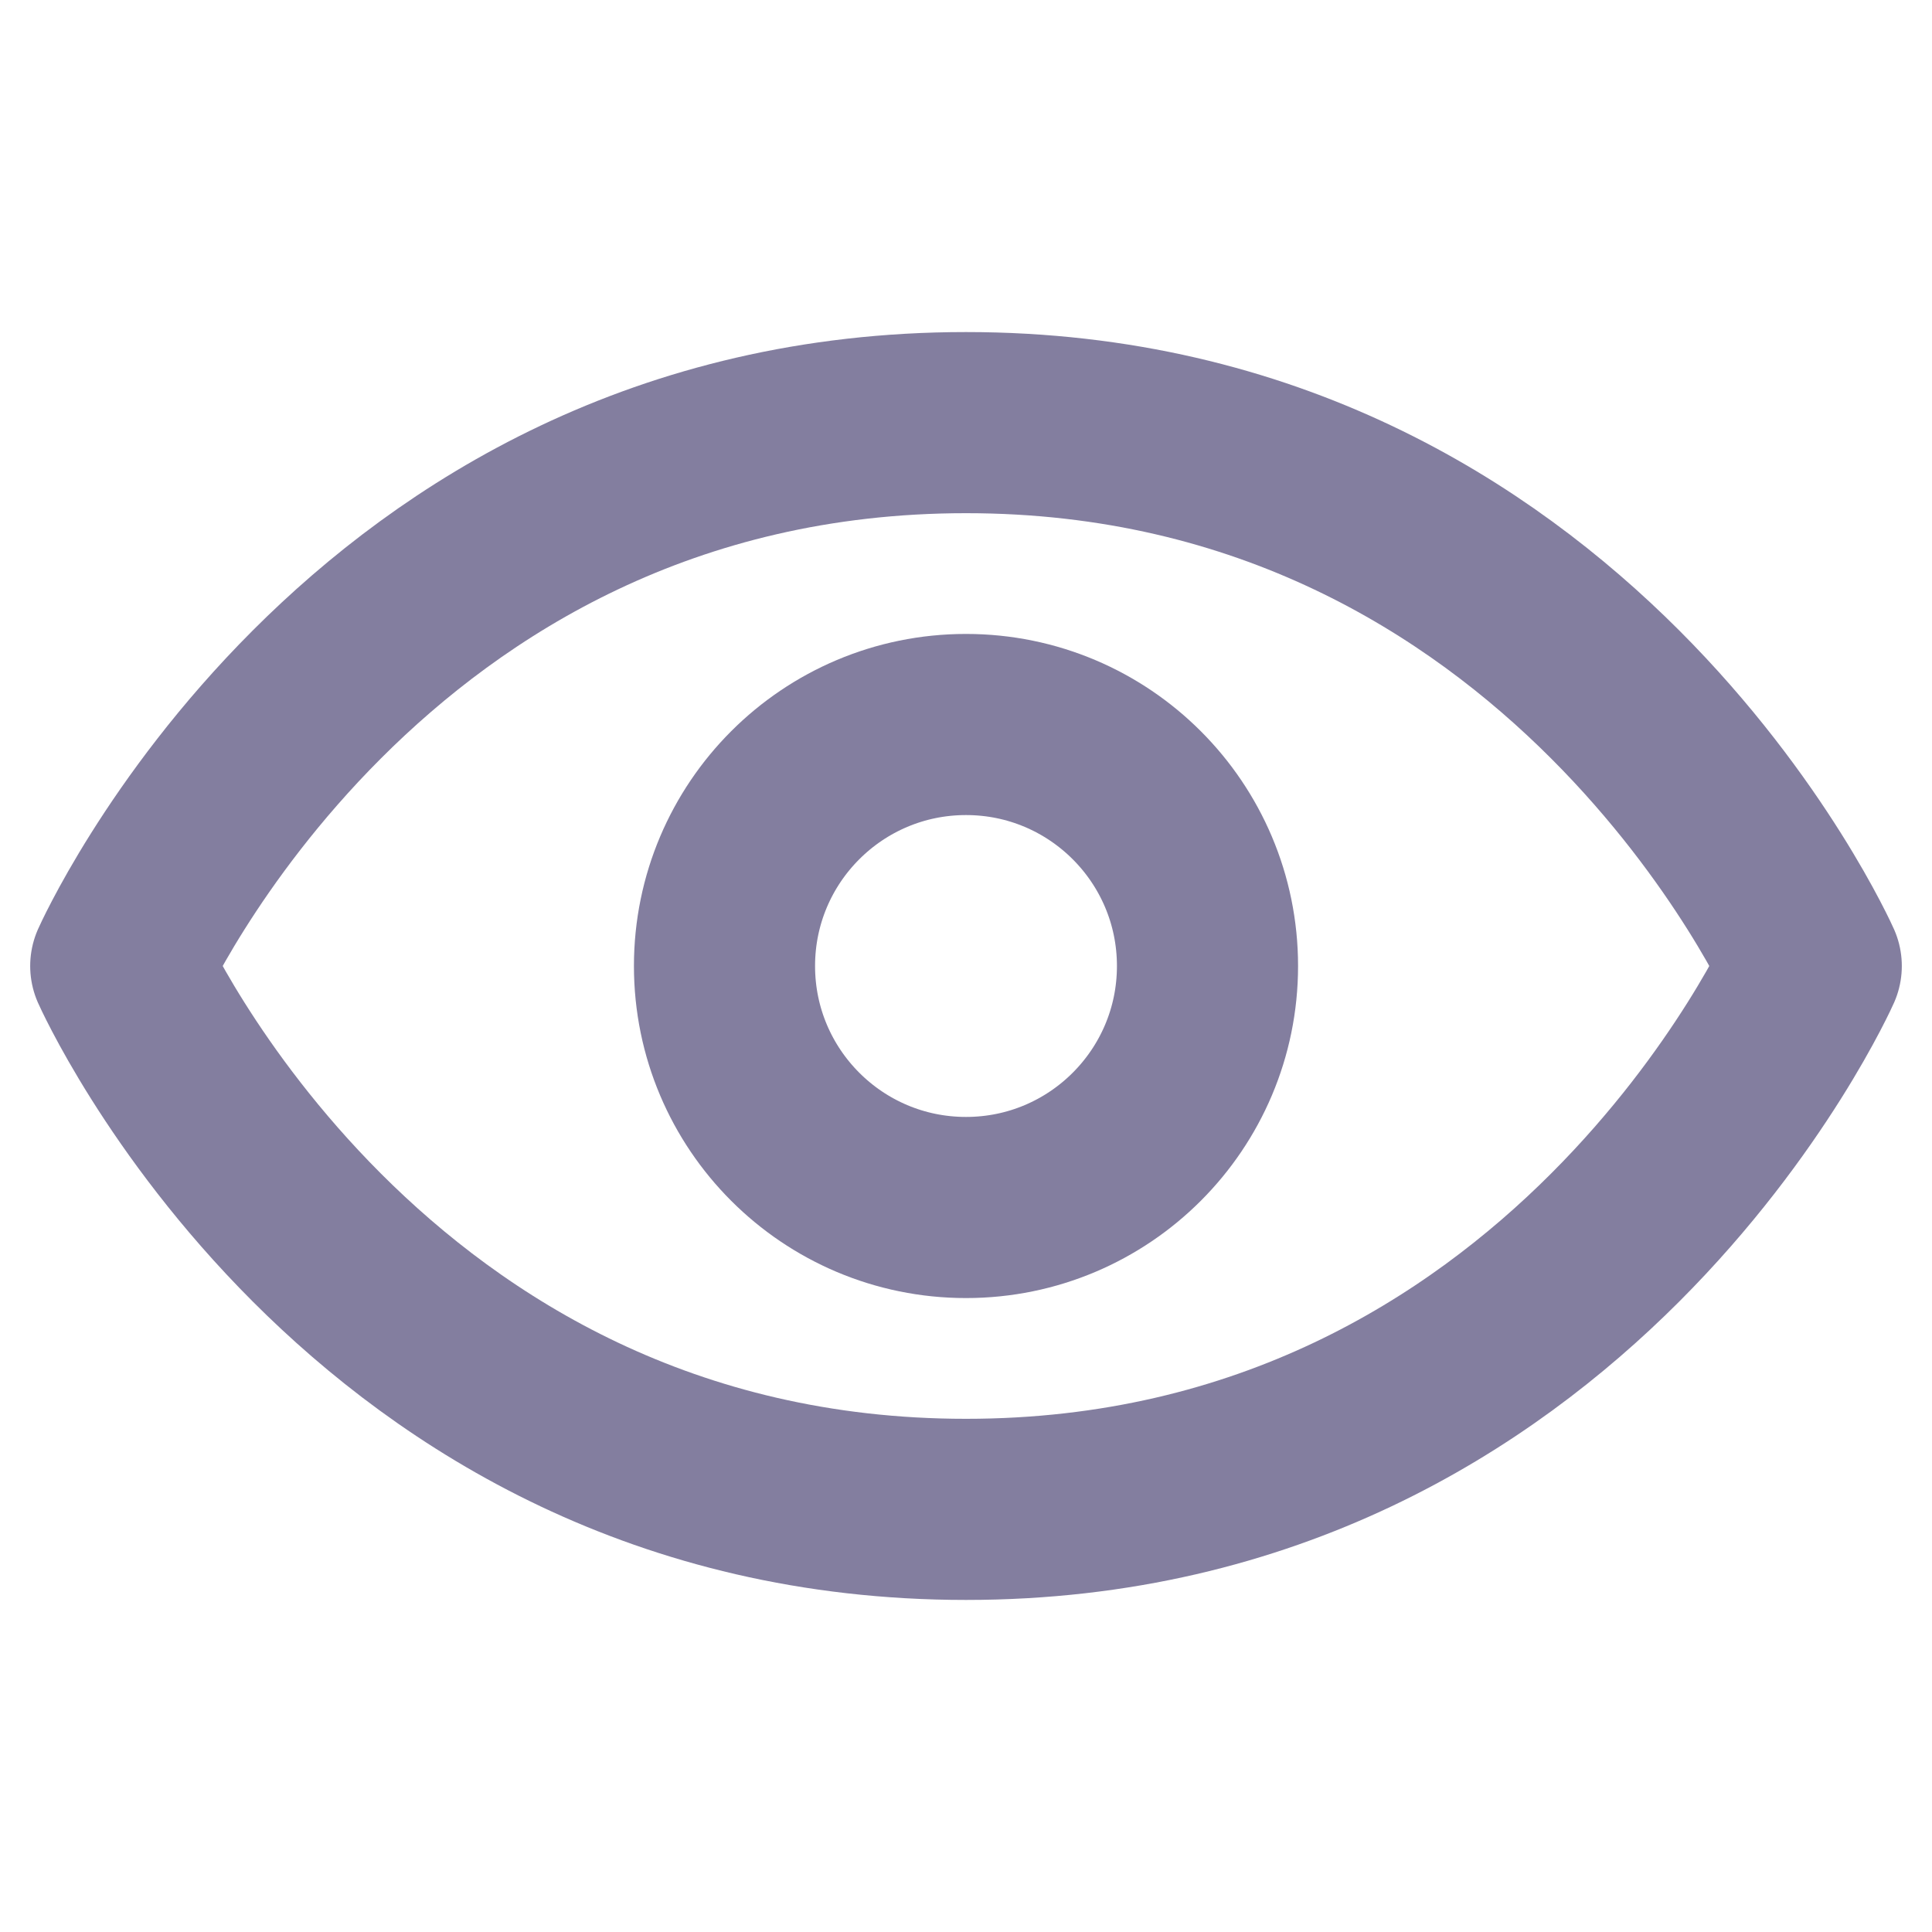 <svg xmlns="http://www.w3.org/2000/svg" width="24" height="24" fill="white" viewBox="0 0 256 256" style="--darkreader-inline-fill: #52595c;" data-darkreader-inline-fill=""><rect width="256" height="256" fill="none"></rect><path d="M128,56C48,56,16,128,16,128s32,72,112,72,112-72,112-72S208,56,128,56Z" fill="none" stroke="#837E9F" stroke-linecap="round" stroke-linejoin="round" stroke-width="24" style="--darkreader-inline-stroke: #837E9F;" data-darkreader-inline-stroke=""></path><circle cx="128" cy="128" r="32" fill="none" stroke="#837E9F" stroke-linecap="round" stroke-linejoin="round" stroke-width="24" style="--darkreader-inline-stroke: #837E9F;" data-darkreader-inline-stroke=""></circle></svg>
